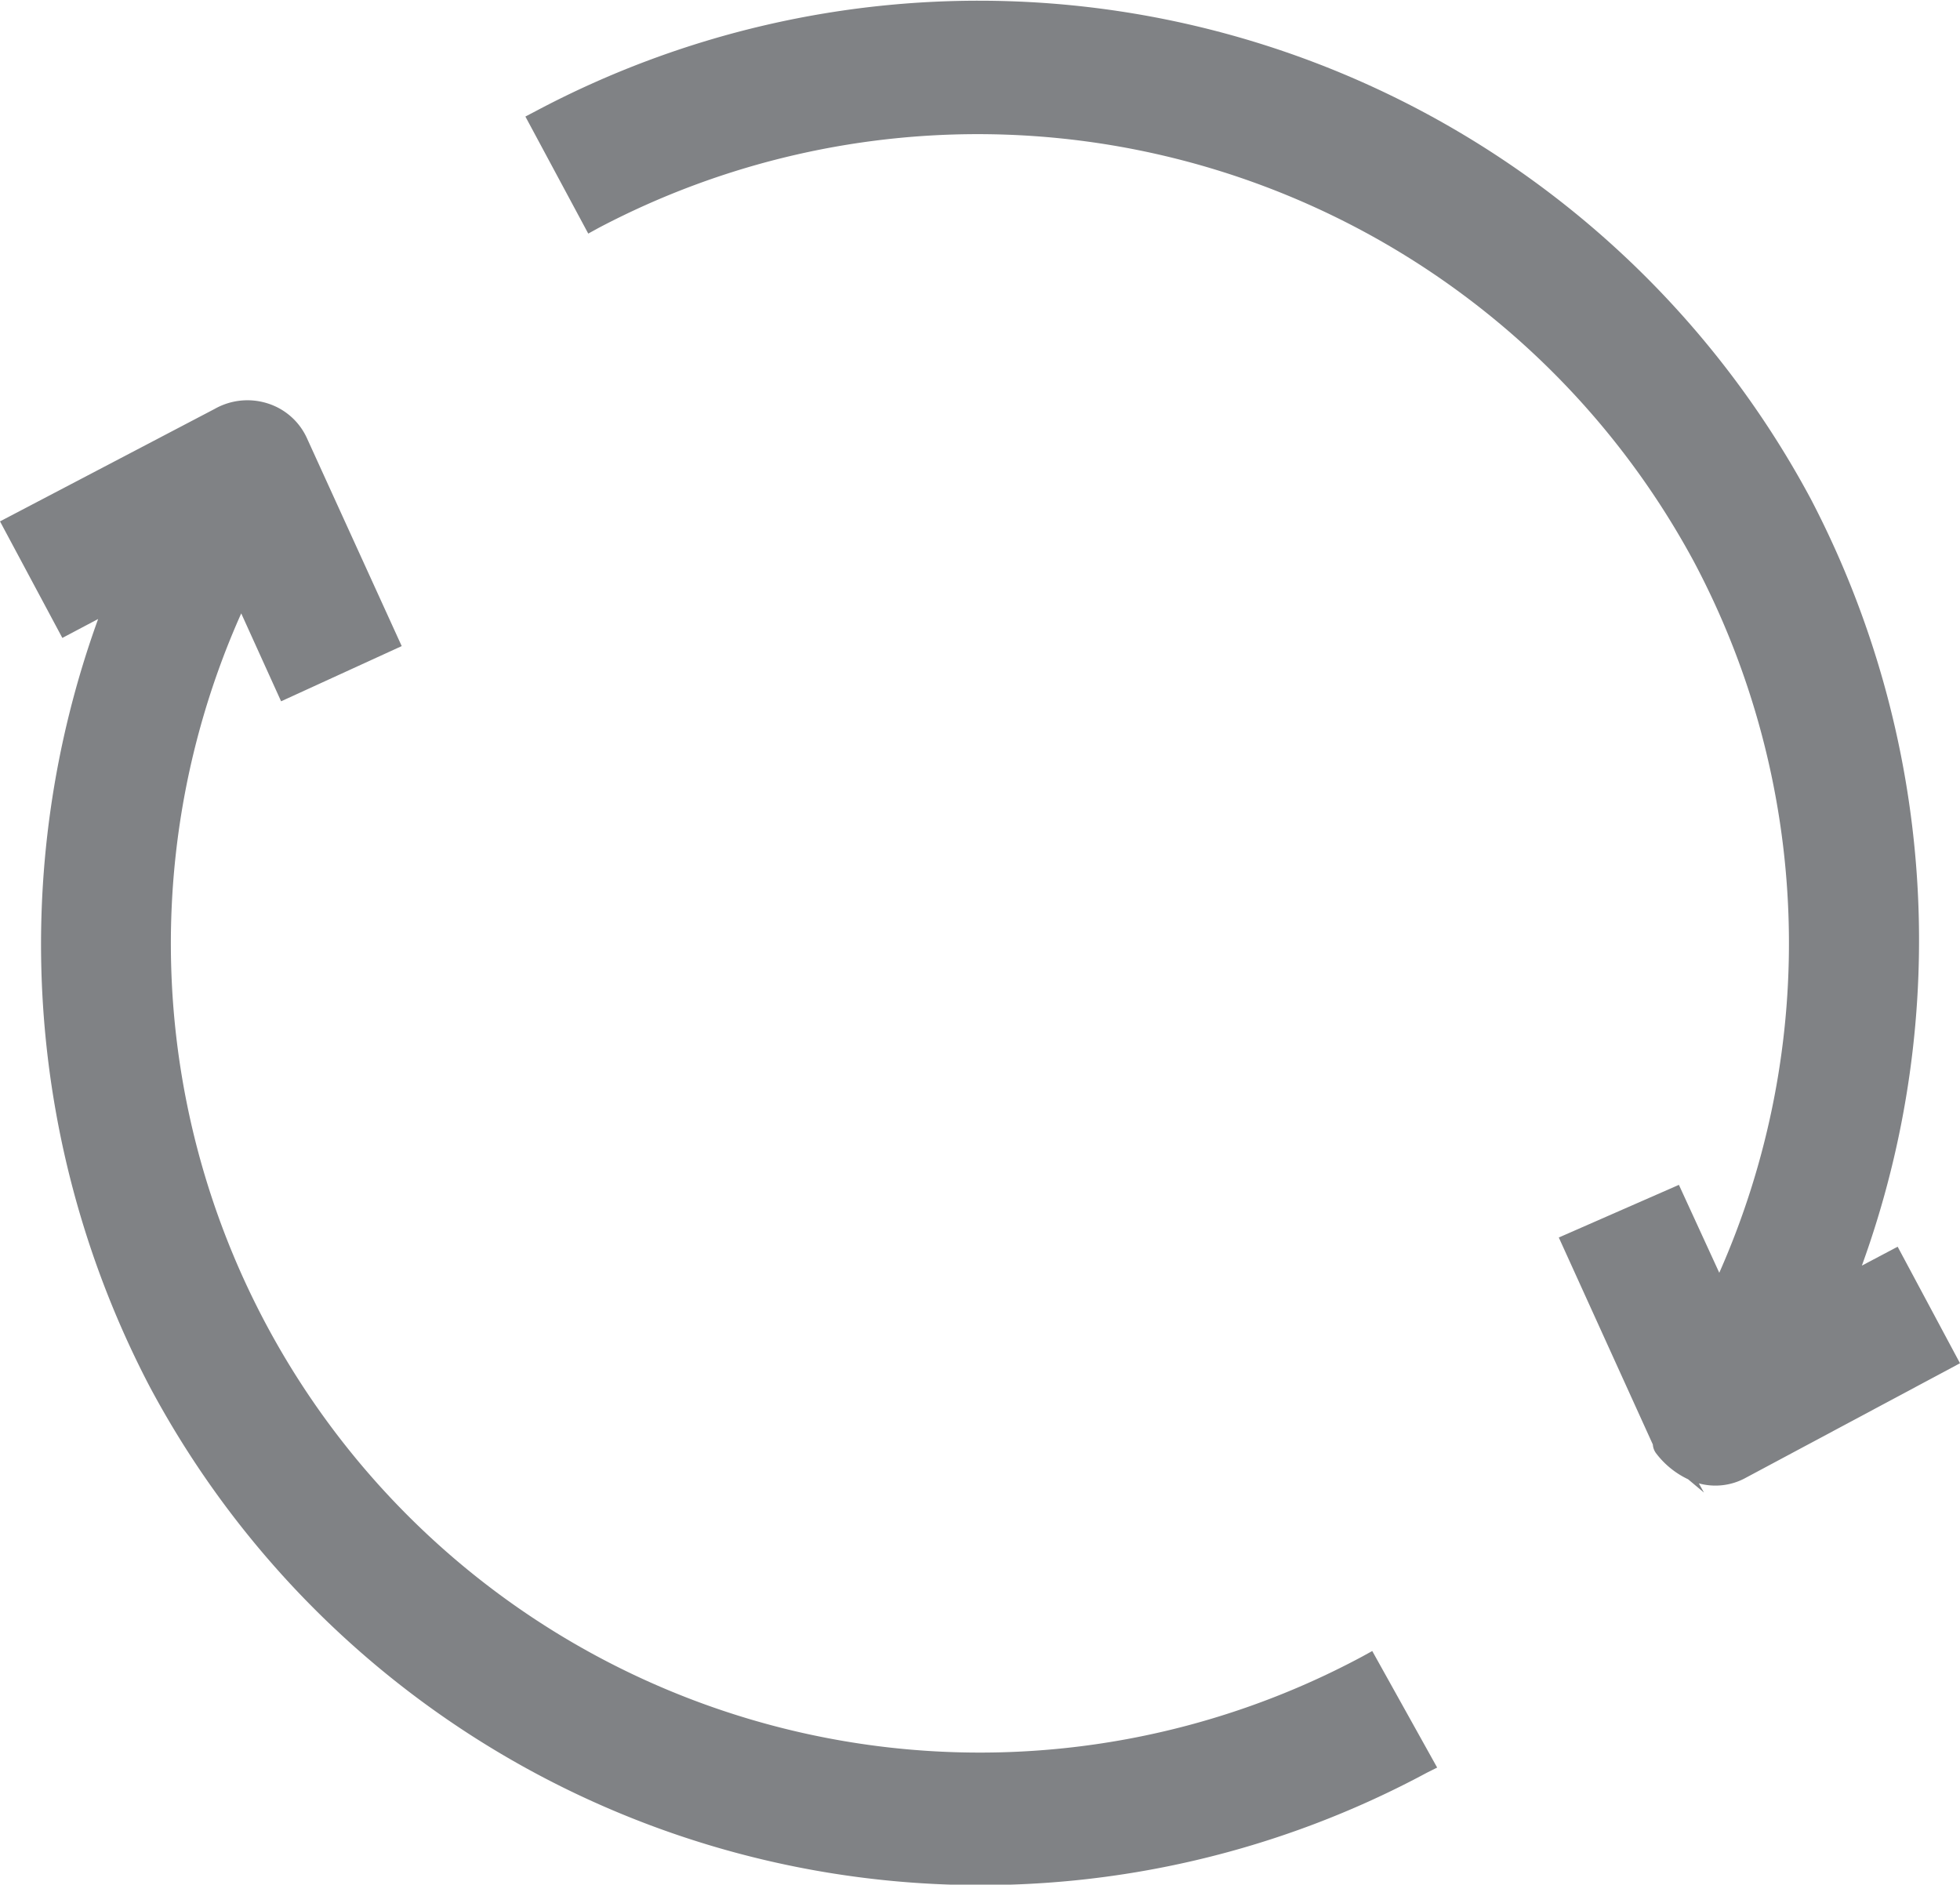 <svg xmlns="http://www.w3.org/2000/svg" viewBox="0 0 38.35 36.87"><defs><style>.cls-1{fill:#808285;}</style></defs><title>actualizacion</title><g id="Capa_2" data-name="Capa 2"><g id="Capa_1-2" data-name="Capa 1"><path class="cls-1" d="M37.13,24.39l-.7.37a18.66,18.66,0,0,0-1-15A18.47,18.47,0,0,0,10.49,2.17l-.21.11,1.23,2.29.2-.11A15.92,15.92,0,0,1,33.15,11a15.92,15.92,0,0,1,.49,13.9l-.79-1.72L30.5,24.21l1.84,4.05a.32.32,0,0,0,.07.18,1.69,1.69,0,0,0,.62.5l.31.26-.1-.18a1.23,1.23,0,0,0,.92-.11l4.19-2.24Z"/><path class="cls-1" d="M26.65,32.41A15.83,15.83,0,0,1,4.72,12l.78,1.72,2.36-1.08L6,8.56a1.26,1.26,0,0,0-.77-.67A1.3,1.3,0,0,0,4.2,8L0,10.2l1.22,2.28.7-.37a18.68,18.68,0,0,0,1,15,18.43,18.43,0,0,0,25,7.57l.2-.1L26.85,32.3Z"/></g></g></svg>